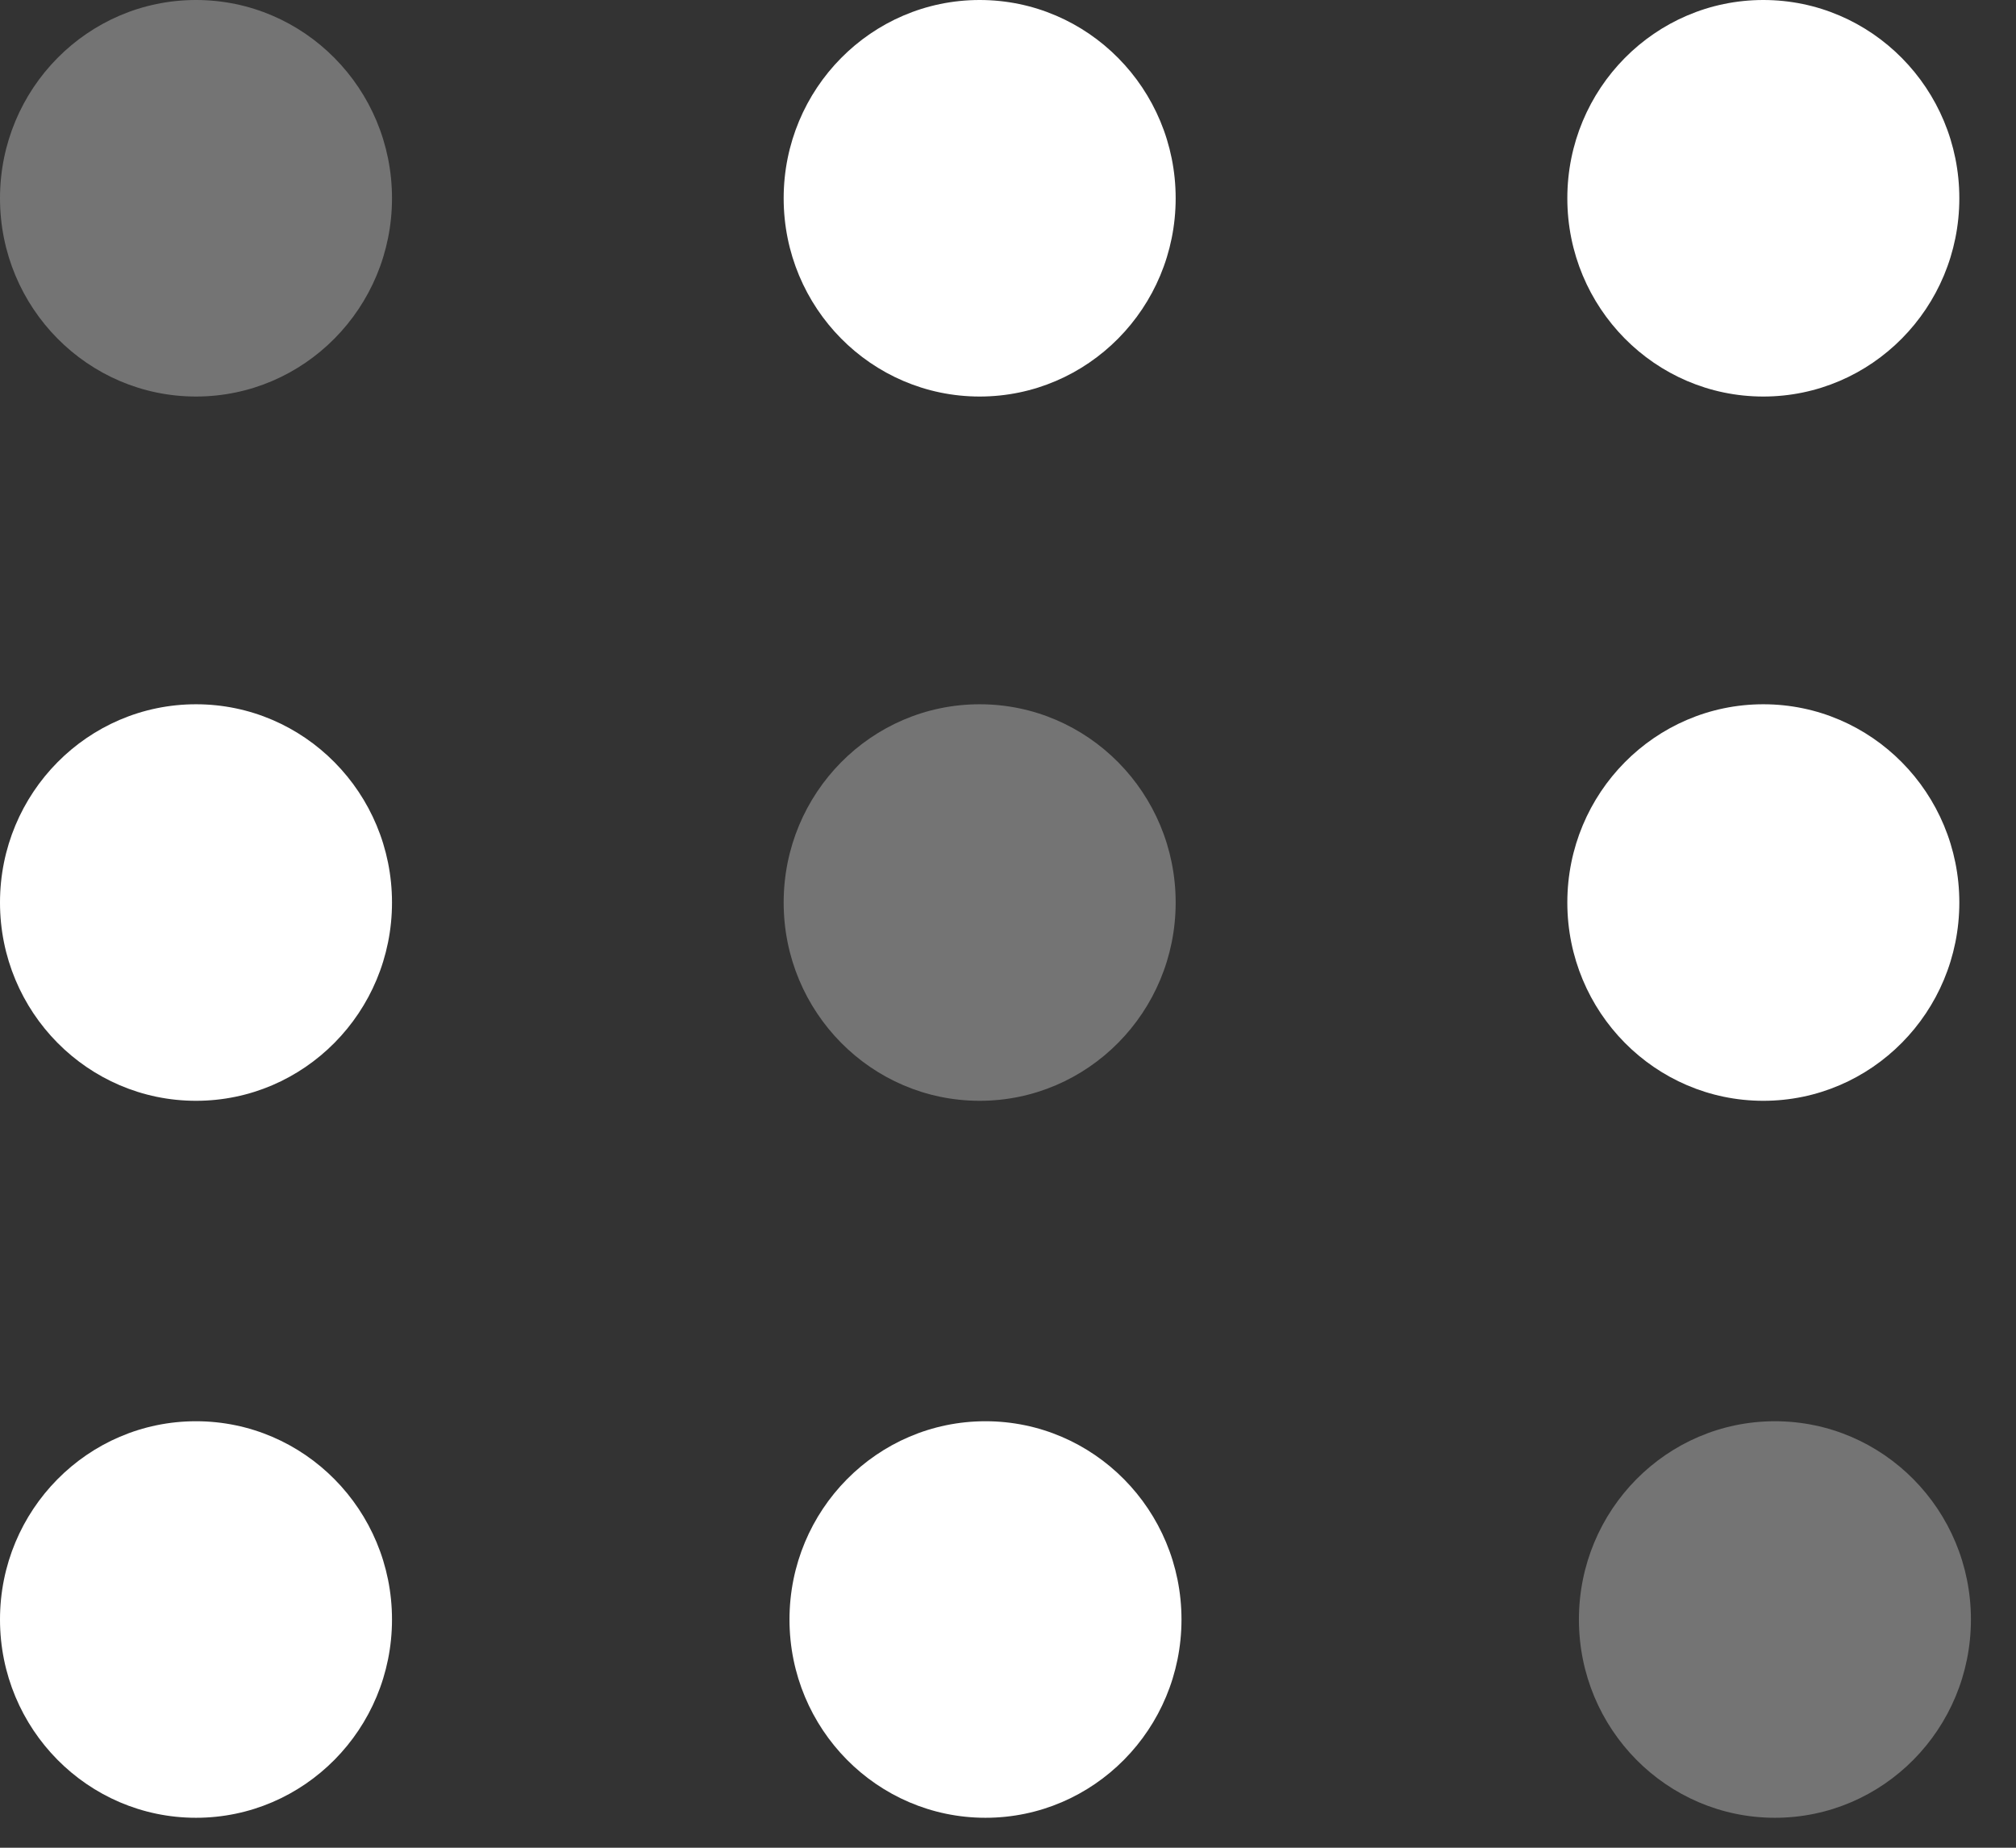 <svg width="36" height="33" viewBox="0 0 36 33" fill="none" xmlns="http://www.w3.org/2000/svg">
<rect x="0" y="0" width="36" height="33" fill="#333333" stroke="none"/>
<ellipse cx="3.5" cy="3.541" rx="3.5" ry="3.541" fill="white" fill-opacity="0.32"/>
<ellipse cx="17.494" cy="3.541" rx="3.5" ry="3.541" fill="white"/>
<ellipse cx="31.488" cy="3.541" rx="3.5" ry="3.541" fill="white"/>
<ellipse cx="3.5" cy="16.119" rx="3.5" ry="3.541" fill="white"/>
<ellipse cx="17.494" cy="16.119" rx="3.5" ry="3.541" fill="white" fill-opacity="0.32"/>
<ellipse cx="31.488" cy="16.119" rx="3.5" ry="3.541" fill="white"/>
<ellipse cx="3.5" cy="28.924" rx="3.5" ry="3.541" fill="white"/>
<ellipse cx="17.598" cy="28.924" rx="3.5" ry="3.541" fill="white"/>
<ellipse cx="31.695" cy="28.924" rx="3.5" ry="3.541" fill="white" fill-opacity="0.32"/>
</svg>
